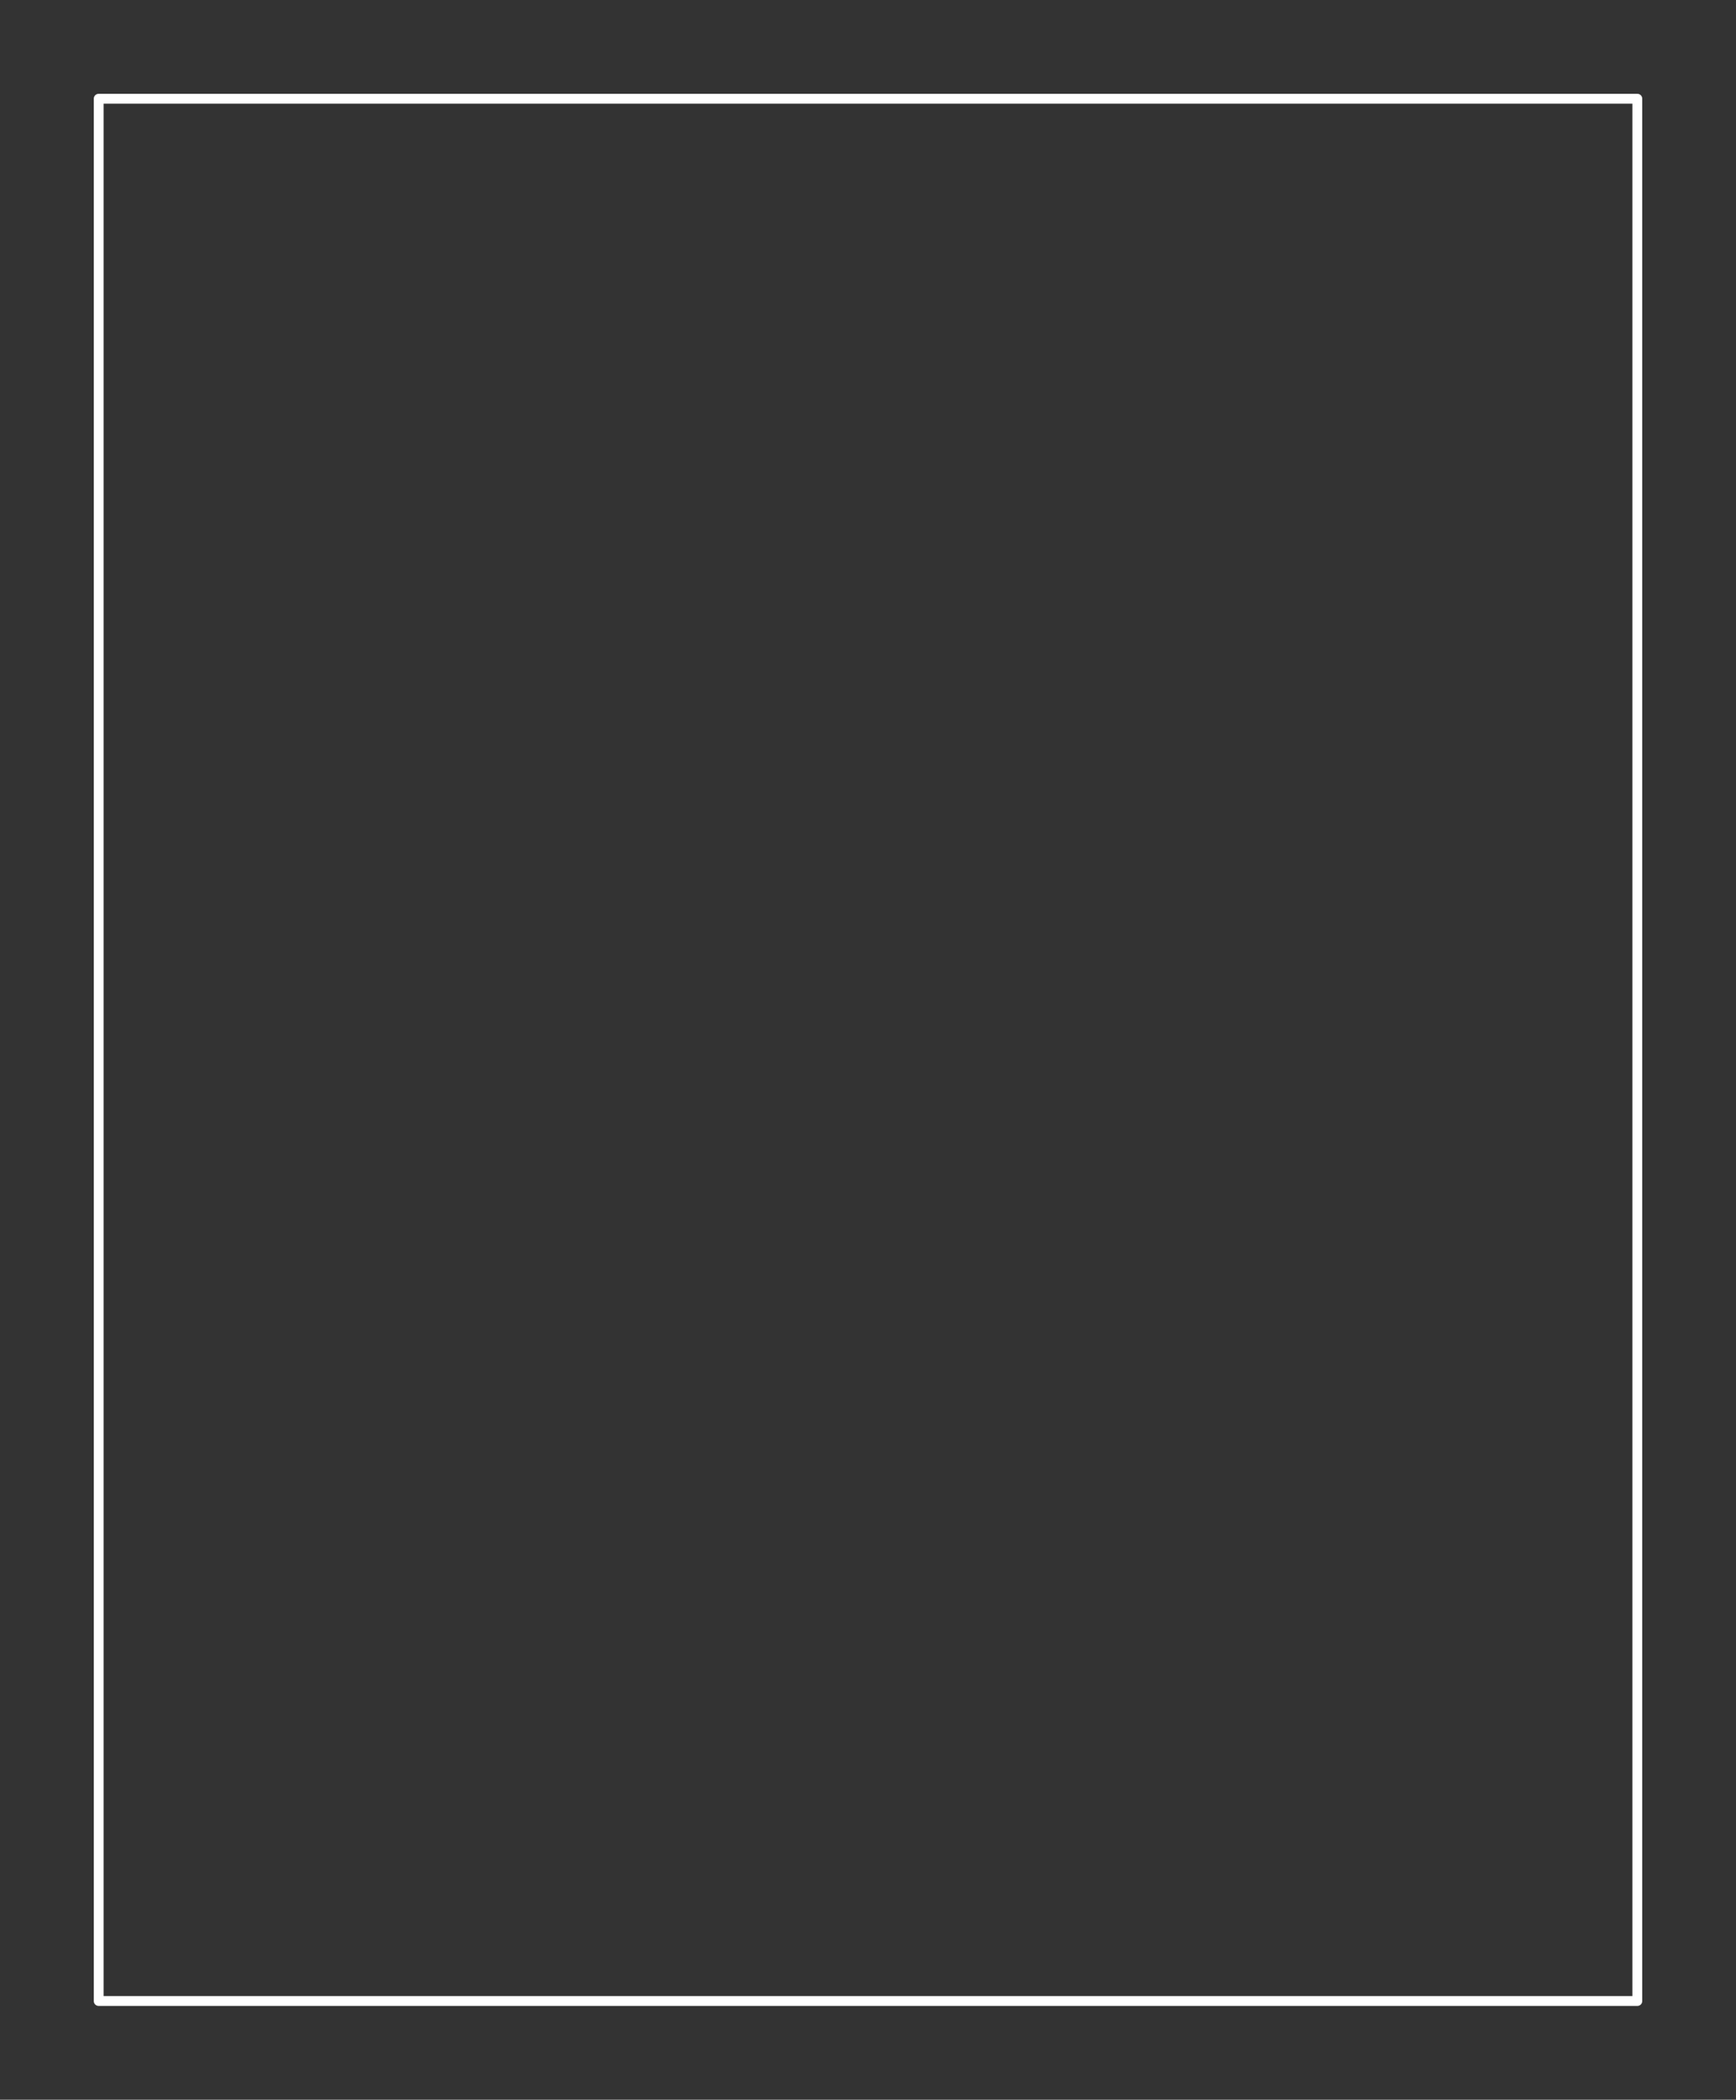 <svg version="1.1" xmlns="http://www.w3.org/2000/svg" viewBox="0 0 175.899 212.668" width="175.899" height="212.668">
  <rect x="0" y="0" width="175.899" height="212.668" fill="#333333" stroke="none"/>
  <!-- svg-source:excalidraw -->
  <!-- payload-type:application/vnd.excalidraw+json --><!-- payload-version:2 --><!-- payload-start -->eyJ2ZXJzaW9uIjoiMSIsImVuY29kaW5nIjoiYnN0cmluZyIsImNvbXByZXNzZWQiOnRydWUsImVuY29kZWQiOiJ4nGVSy07DMFx1MDAxMLz3K1wic4U0deNHeoRcIoFASFAkXHUwMDBliIObuE3UNDa2+6Lqv2M7NK6CXHUwMDBmlnZnxju73uMgioA5SFx1MDAwZSZcdTAwMTHg+5zVVaHYXHUwMDBlXFy7/JYrXYnGQtDHWmxU7pmlMVJPhsOgiHOxblW85mveXHUwMDE4bXmfNo6io78v6iieXHUwMDFi1ixr7lx1MDAwNVx1MDAxZVxupdKE9LMvovFlMzpKKKVZh1d6aqtcdTAwMTleWHDBas1cdTAwMDPiUuD7bY+mTzdcZsvn91x1MDAxZjV/zVx1MDAxZlx1MDAwND6EoouqrmfmULctsbzcqFx1MDAwYkvaKLHiXHUwMDFmVWFKi496+U6nhVx1MDAxZEBQKbFZllxy1679pMtcbsnyylx1MDAxY9w7Sci2M7jk7W1EKYlTXGIhQuM0XHUwMDE5w1x1MDAxNHao06dcdTAwMDTFiMA0zVxiXHUwMDE5Q0RQz9edqIVyvq5cdTAwMTb+XHUwMDA0Z3OWr5bWXlN0XHUwMDFjo1ijJVP2u1x1MDAwMm937lx1MDAxOKGYZjRzXHUwMDFlMExcdFx1MDAwZf9S8mpZXHUwMDFhx8lgjDFcdTAwMWRjhFx0RVxiQ1x1MDAxYexw/y0wsVpKYFx1MDAxMDtcdTAwMGbysfD78dWfasmU/JtcdTAwMWXQLrjw76zft8t1lnvsZG//XHUwMDEwYFLOXGYzbqbt0oFtxXe3/1x1MDAxYk/cXHUwMDAxlnLyOrtcYtw9eDxcck6/XHUwMDA2XHUwMDE4zJsifQ==<!-- payload-end -->
  <defs>
    <style>
      @font-face {
        font-family: "Virgil";
        src: url("https://excalidraw.com/Virgil.woff2");
      }
      @font-face {
        font-family: "Cascadia";
        src: url("https://excalidraw.com/Cascadia.woff2");
      }
    </style>
  </defs>
  <g stroke-linecap="round" transform="translate(10 10) rotate(0 77.949 96.334)"><path d="M0 0 C32.6 0, 65.21 0, 155.9 0 M0 0 C48.79 0, 97.57 0, 155.9 0 M155.9 0 C155.9 76.24, 155.9 152.48, 155.9 192.67 M155.9 0 C155.9 68.83, 155.9 137.66, 155.9 192.67 M155.9 192.67 C105.02 192.67, 54.14 192.67, 0 192.67 M155.9 192.67 C109.08 192.67, 62.26 192.67, 0 192.67 M0 192.67 C0 142.17, 0 91.67, 0 0 M0 192.67 C0 135.21, 0 77.75, 0 0" stroke="#ffffff" stroke-width="1" fill="none"></path></g></svg>